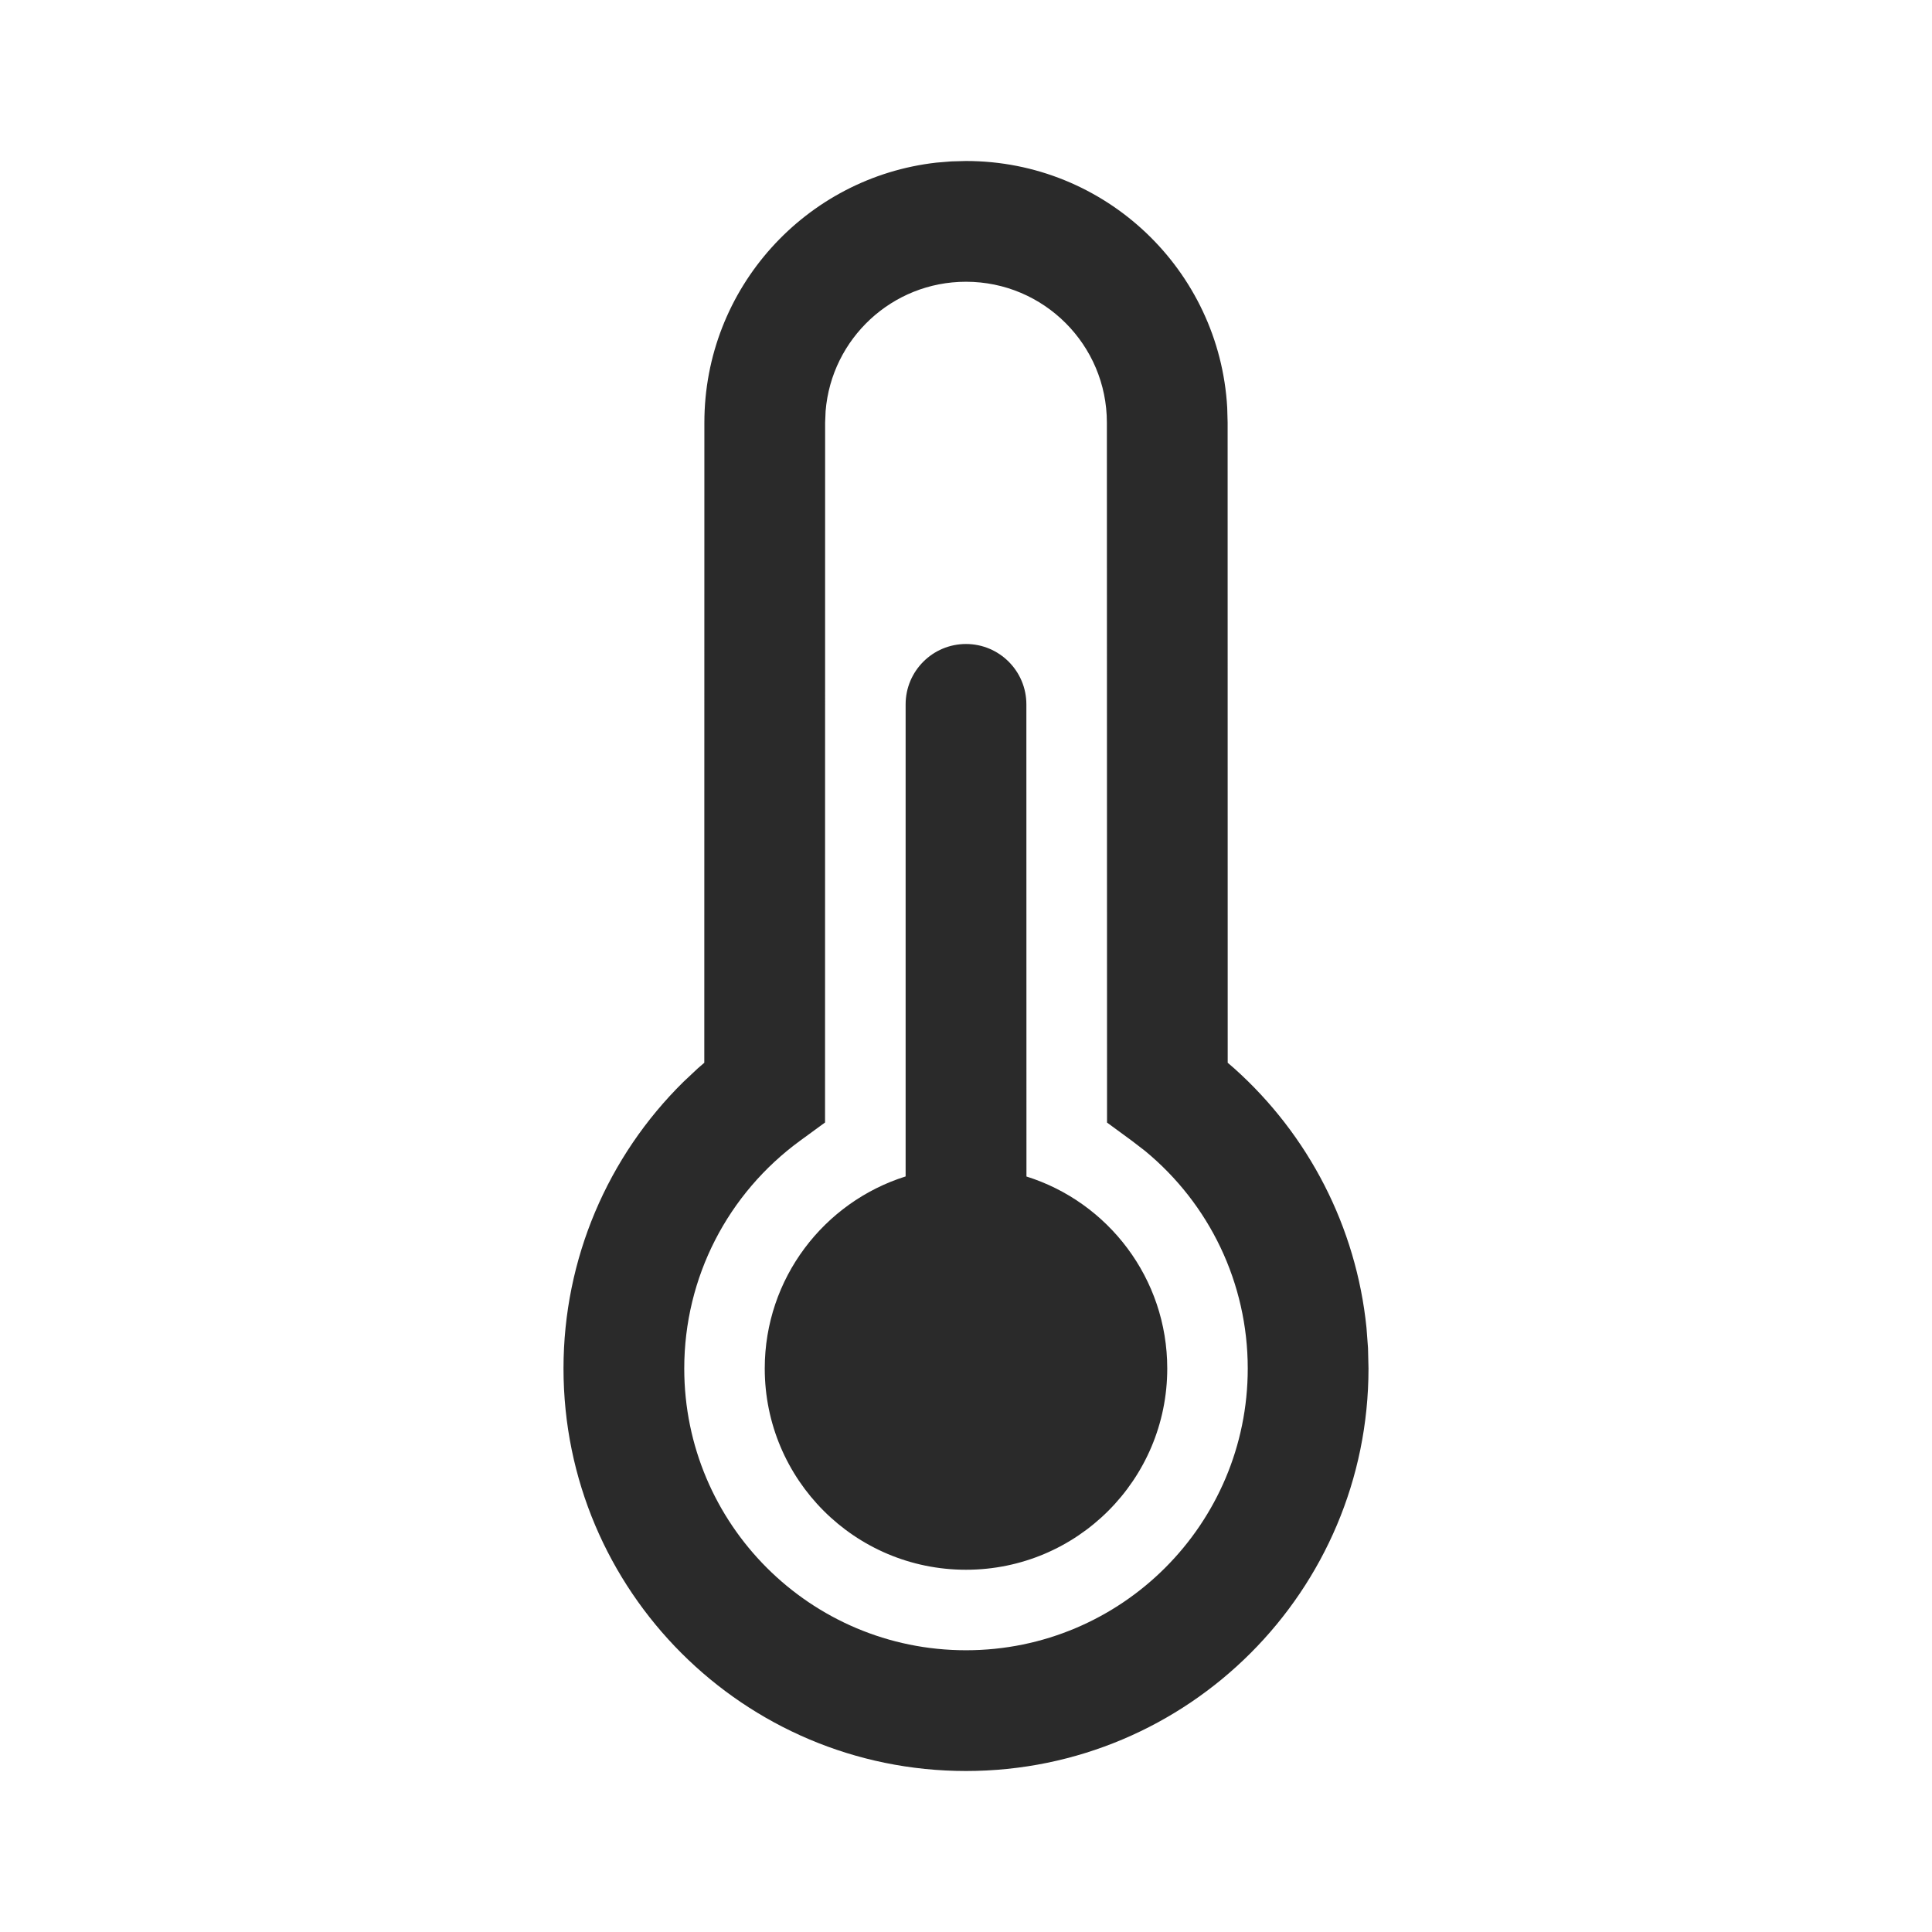 <svg width="24" height="24" viewBox="0 0 24 24" fill="none" xmlns="http://www.w3.org/2000/svg">
<path d="M12 2C13.733 2 15.149 3.356 15.245 5.065L15.25 5.25L15.251 13.202L15.331 13.271C16.256 14.098 16.848 15.242 16.975 16.494L16.994 16.746L17 17C17 19.761 14.761 22 12 22C9.239 22 7 19.761 7 17C7 15.637 7.55 14.366 8.489 13.44L8.67 13.27L8.749 13.202L8.75 5.25C8.75 3.579 10.011 2.202 11.634 2.02L11.816 2.005L12 2ZM12 3.5C11.082 3.5 10.329 4.207 10.256 5.107L10.25 5.25L10.249 13.944L9.941 14.169C9.042 14.825 8.5 15.866 8.5 17C8.5 18.933 10.067 20.5 12 20.5C13.933 20.5 15.5 18.933 15.5 17C15.5 15.938 15.024 14.956 14.224 14.297L14.059 14.17L13.752 13.945L13.75 5.25C13.75 4.284 12.966 3.5 12 3.5ZM12 8C12.414 8 12.75 8.336 12.75 8.75L12.751 14.615C13.765 14.933 14.5 15.881 14.5 17C14.5 18.381 13.381 19.5 12 19.5C10.619 19.5 9.5 18.381 9.5 17C9.5 15.88 10.236 14.933 11.25 14.614L11.25 8.75C11.25 8.336 11.586 8 12 8Z" fill="#2A2A2A"/>
</svg>
